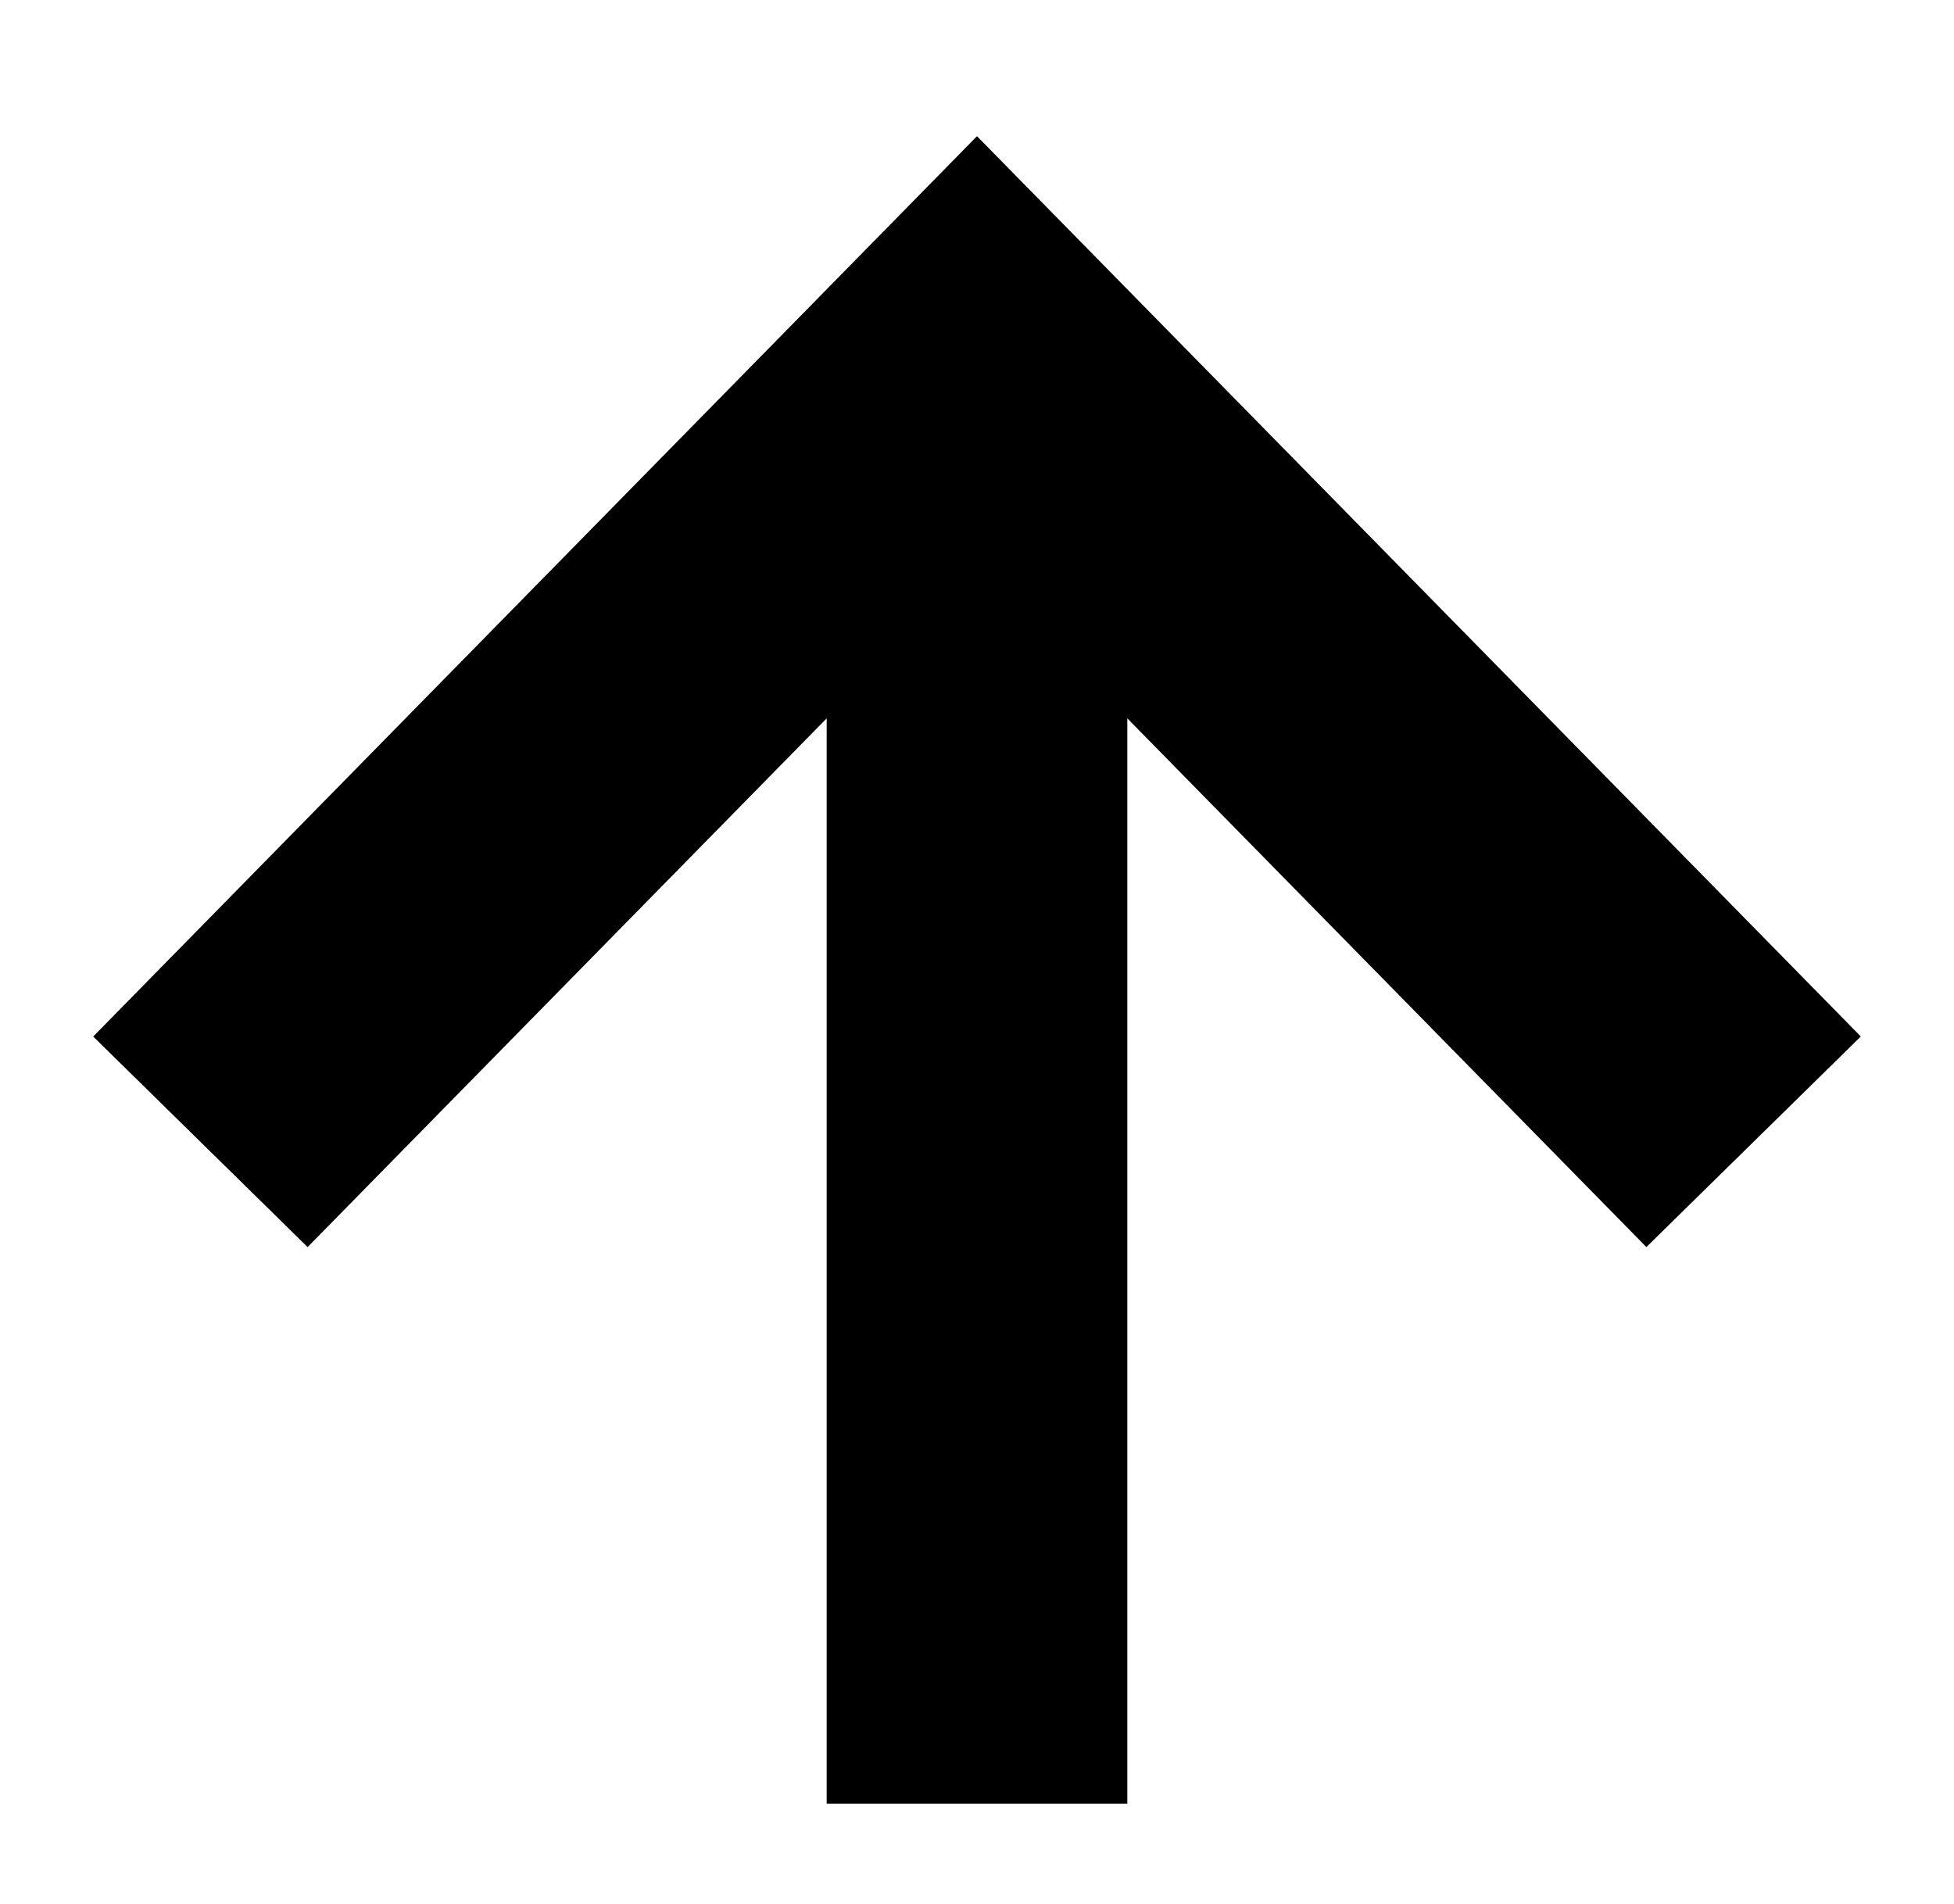 <svg width="39" height="38" viewBox="0 0 39 38" fill="currentColor" xmlns="http://www.w3.org/2000/svg">
    <path d="m19.5 7 2.14-2.102-2.14-2.18-2.14 2.18L19.5 7zM6.14 24.89l15.5-15.788-4.28-4.204-15.5 15.79 4.28 4.203zM17.36 9.102l15.5 15.788 4.28-4.203-15.5-15.789-4.28 4.204zM16.5 7v29h6V7h-6z" fill="currentColor"/>
</svg>

